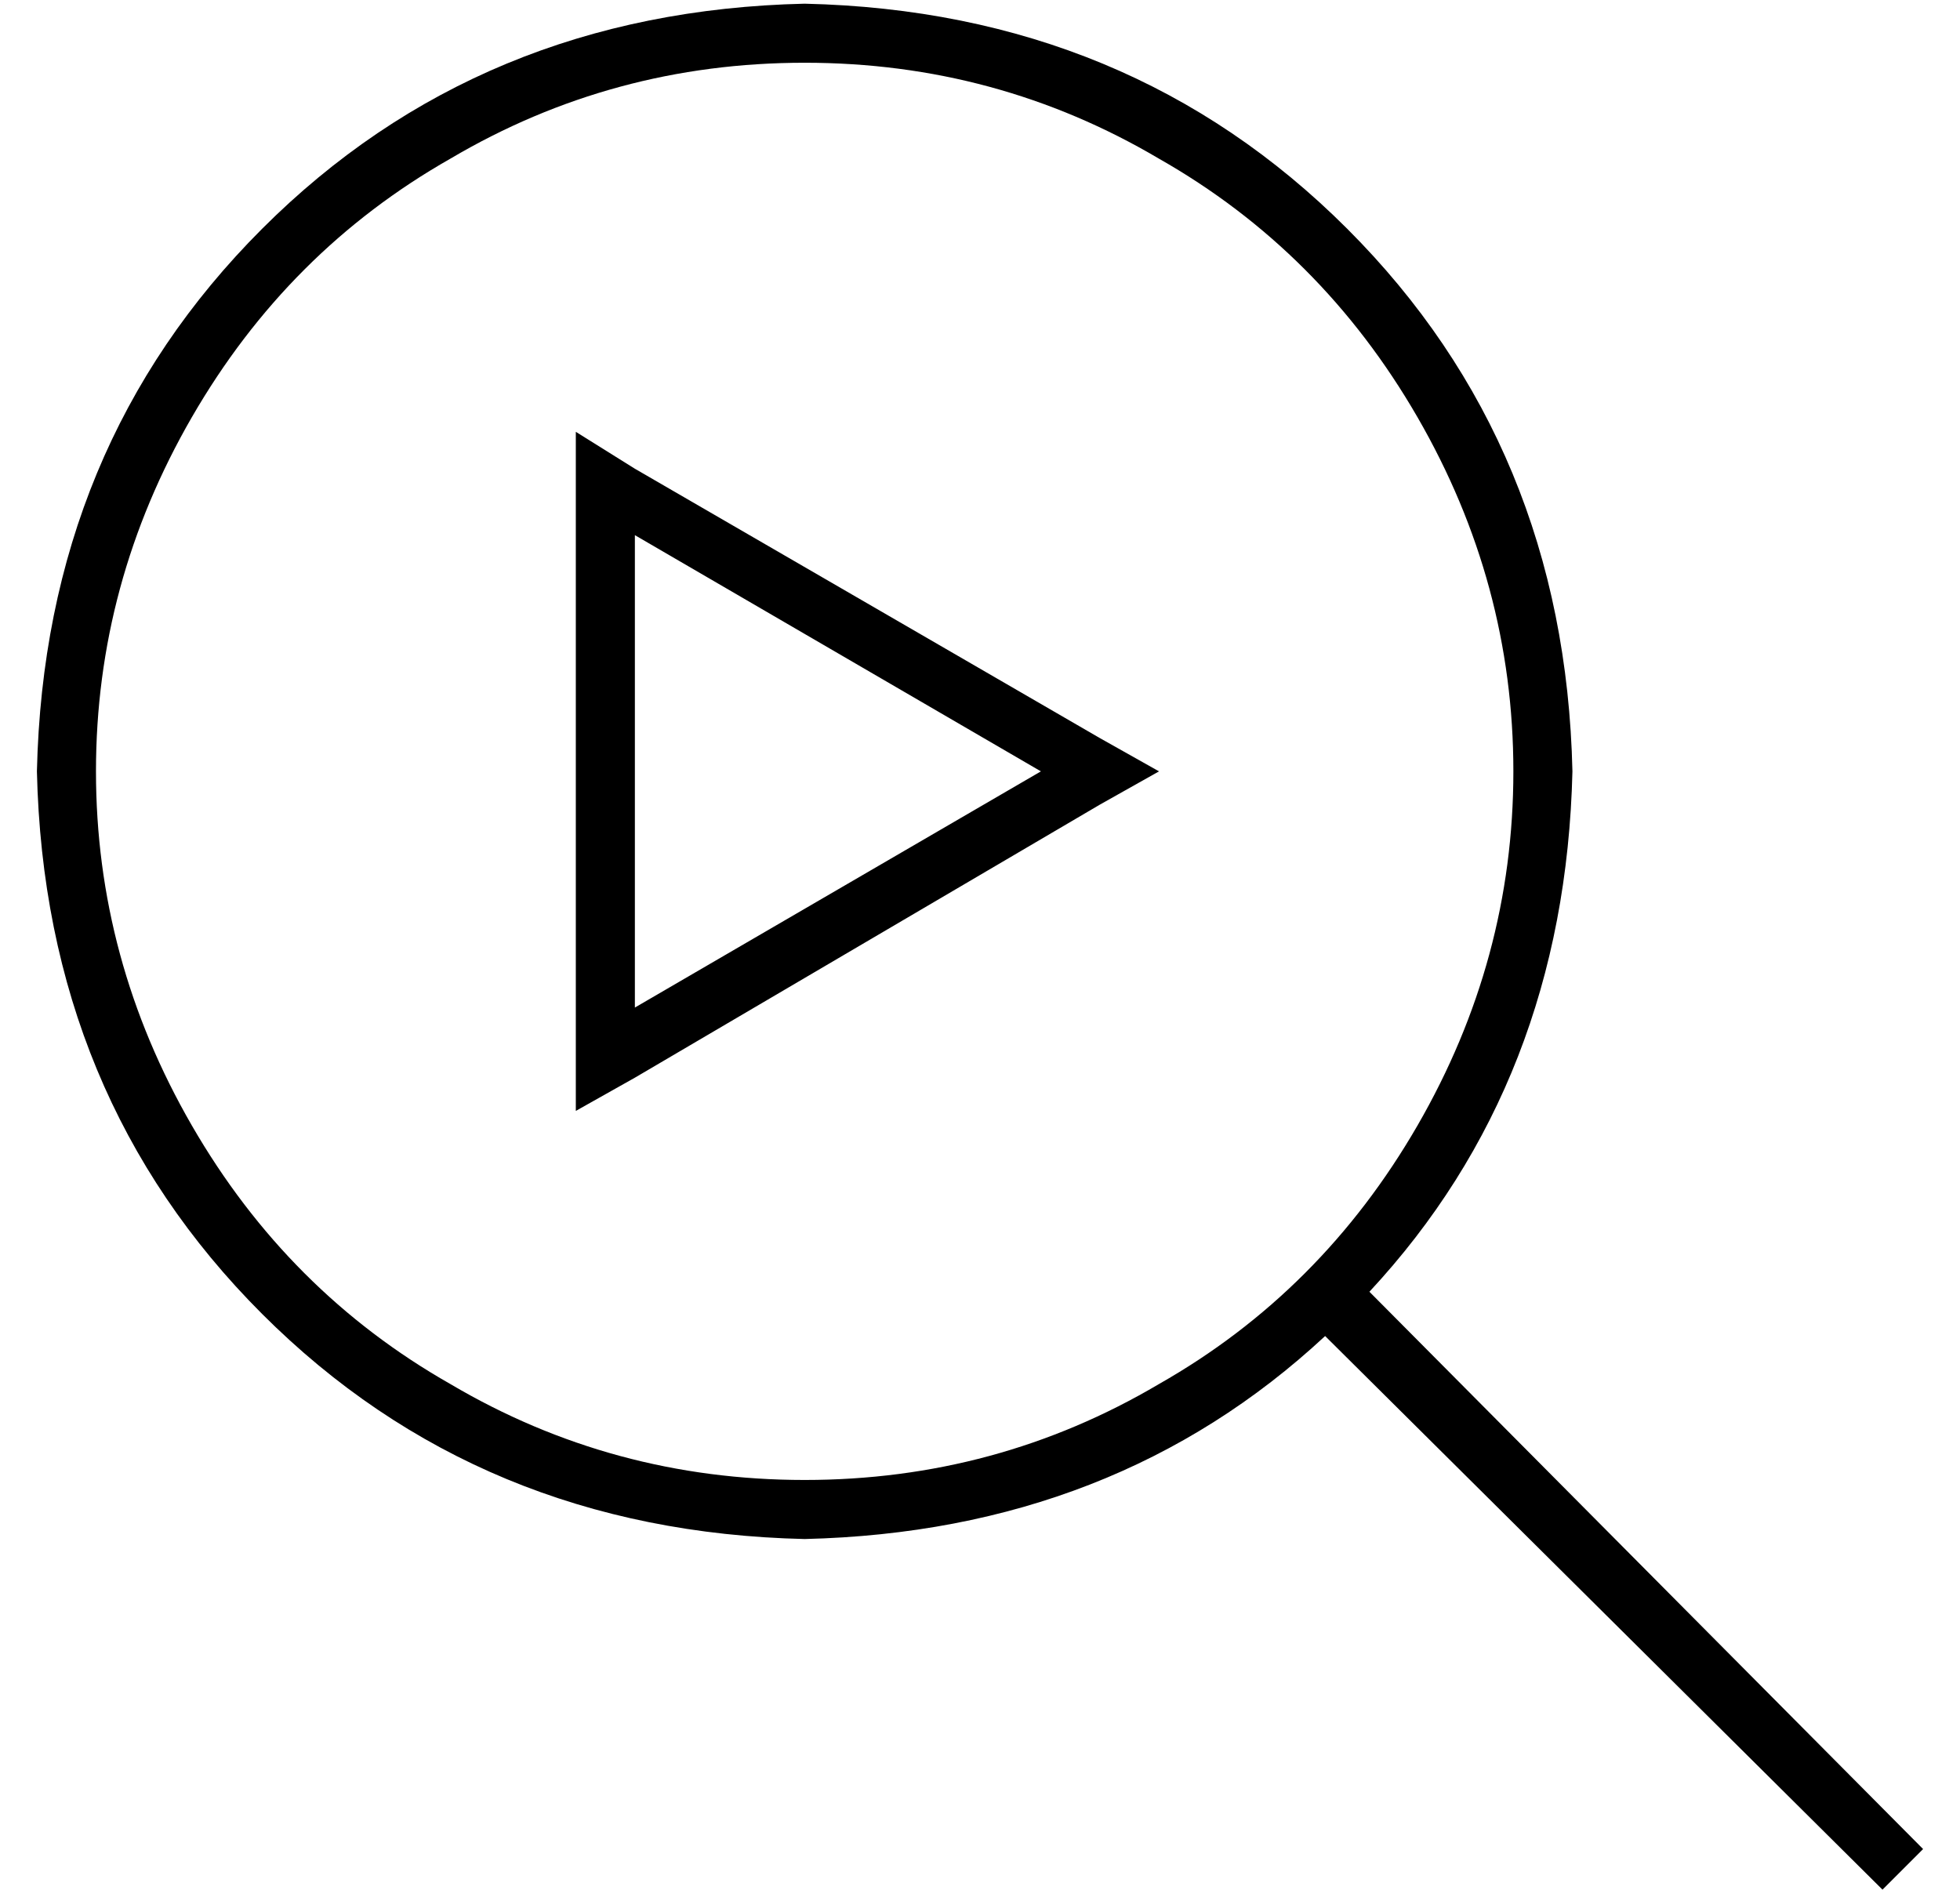 <?xml version="1.0" standalone="no"?>
<!DOCTYPE svg PUBLIC "-//W3C//DTD SVG 1.1//EN" "http://www.w3.org/Graphics/SVG/1.1/DTD/svg11.dtd" >
<svg xmlns="http://www.w3.org/2000/svg" xmlns:xlink="http://www.w3.org/1999/xlink" version="1.1" viewBox="-10 -40 531 512">
   <path fill="currentColor"
d="M208 -23q52 0 96 26v0v0q44 25 70 70t26 96t-26 96t-70 70q-44 26 -96 26t-96 -26q-44 -25 -70 -70t-26 -96t26 -96t70 -70q44 -26 96 -26v0zM208 377q84 -2 141 -55l151 150v0l11 -11v0l-150 -151v0q53 -57 55 -141q-2 -88 -61 -147t-147 -61q-88 2 -147 61t-61 147
q2 88 61 147t147 61v0zM146 96v146v-146v146v19v0l16 -9v0l126 -74v0l16 -9v0l-16 -9v0l-126 -73v0l-16 -10v0v19v0zM162 233v-128v128v-128l110 64v0l-110 64v0z" />
</svg>
